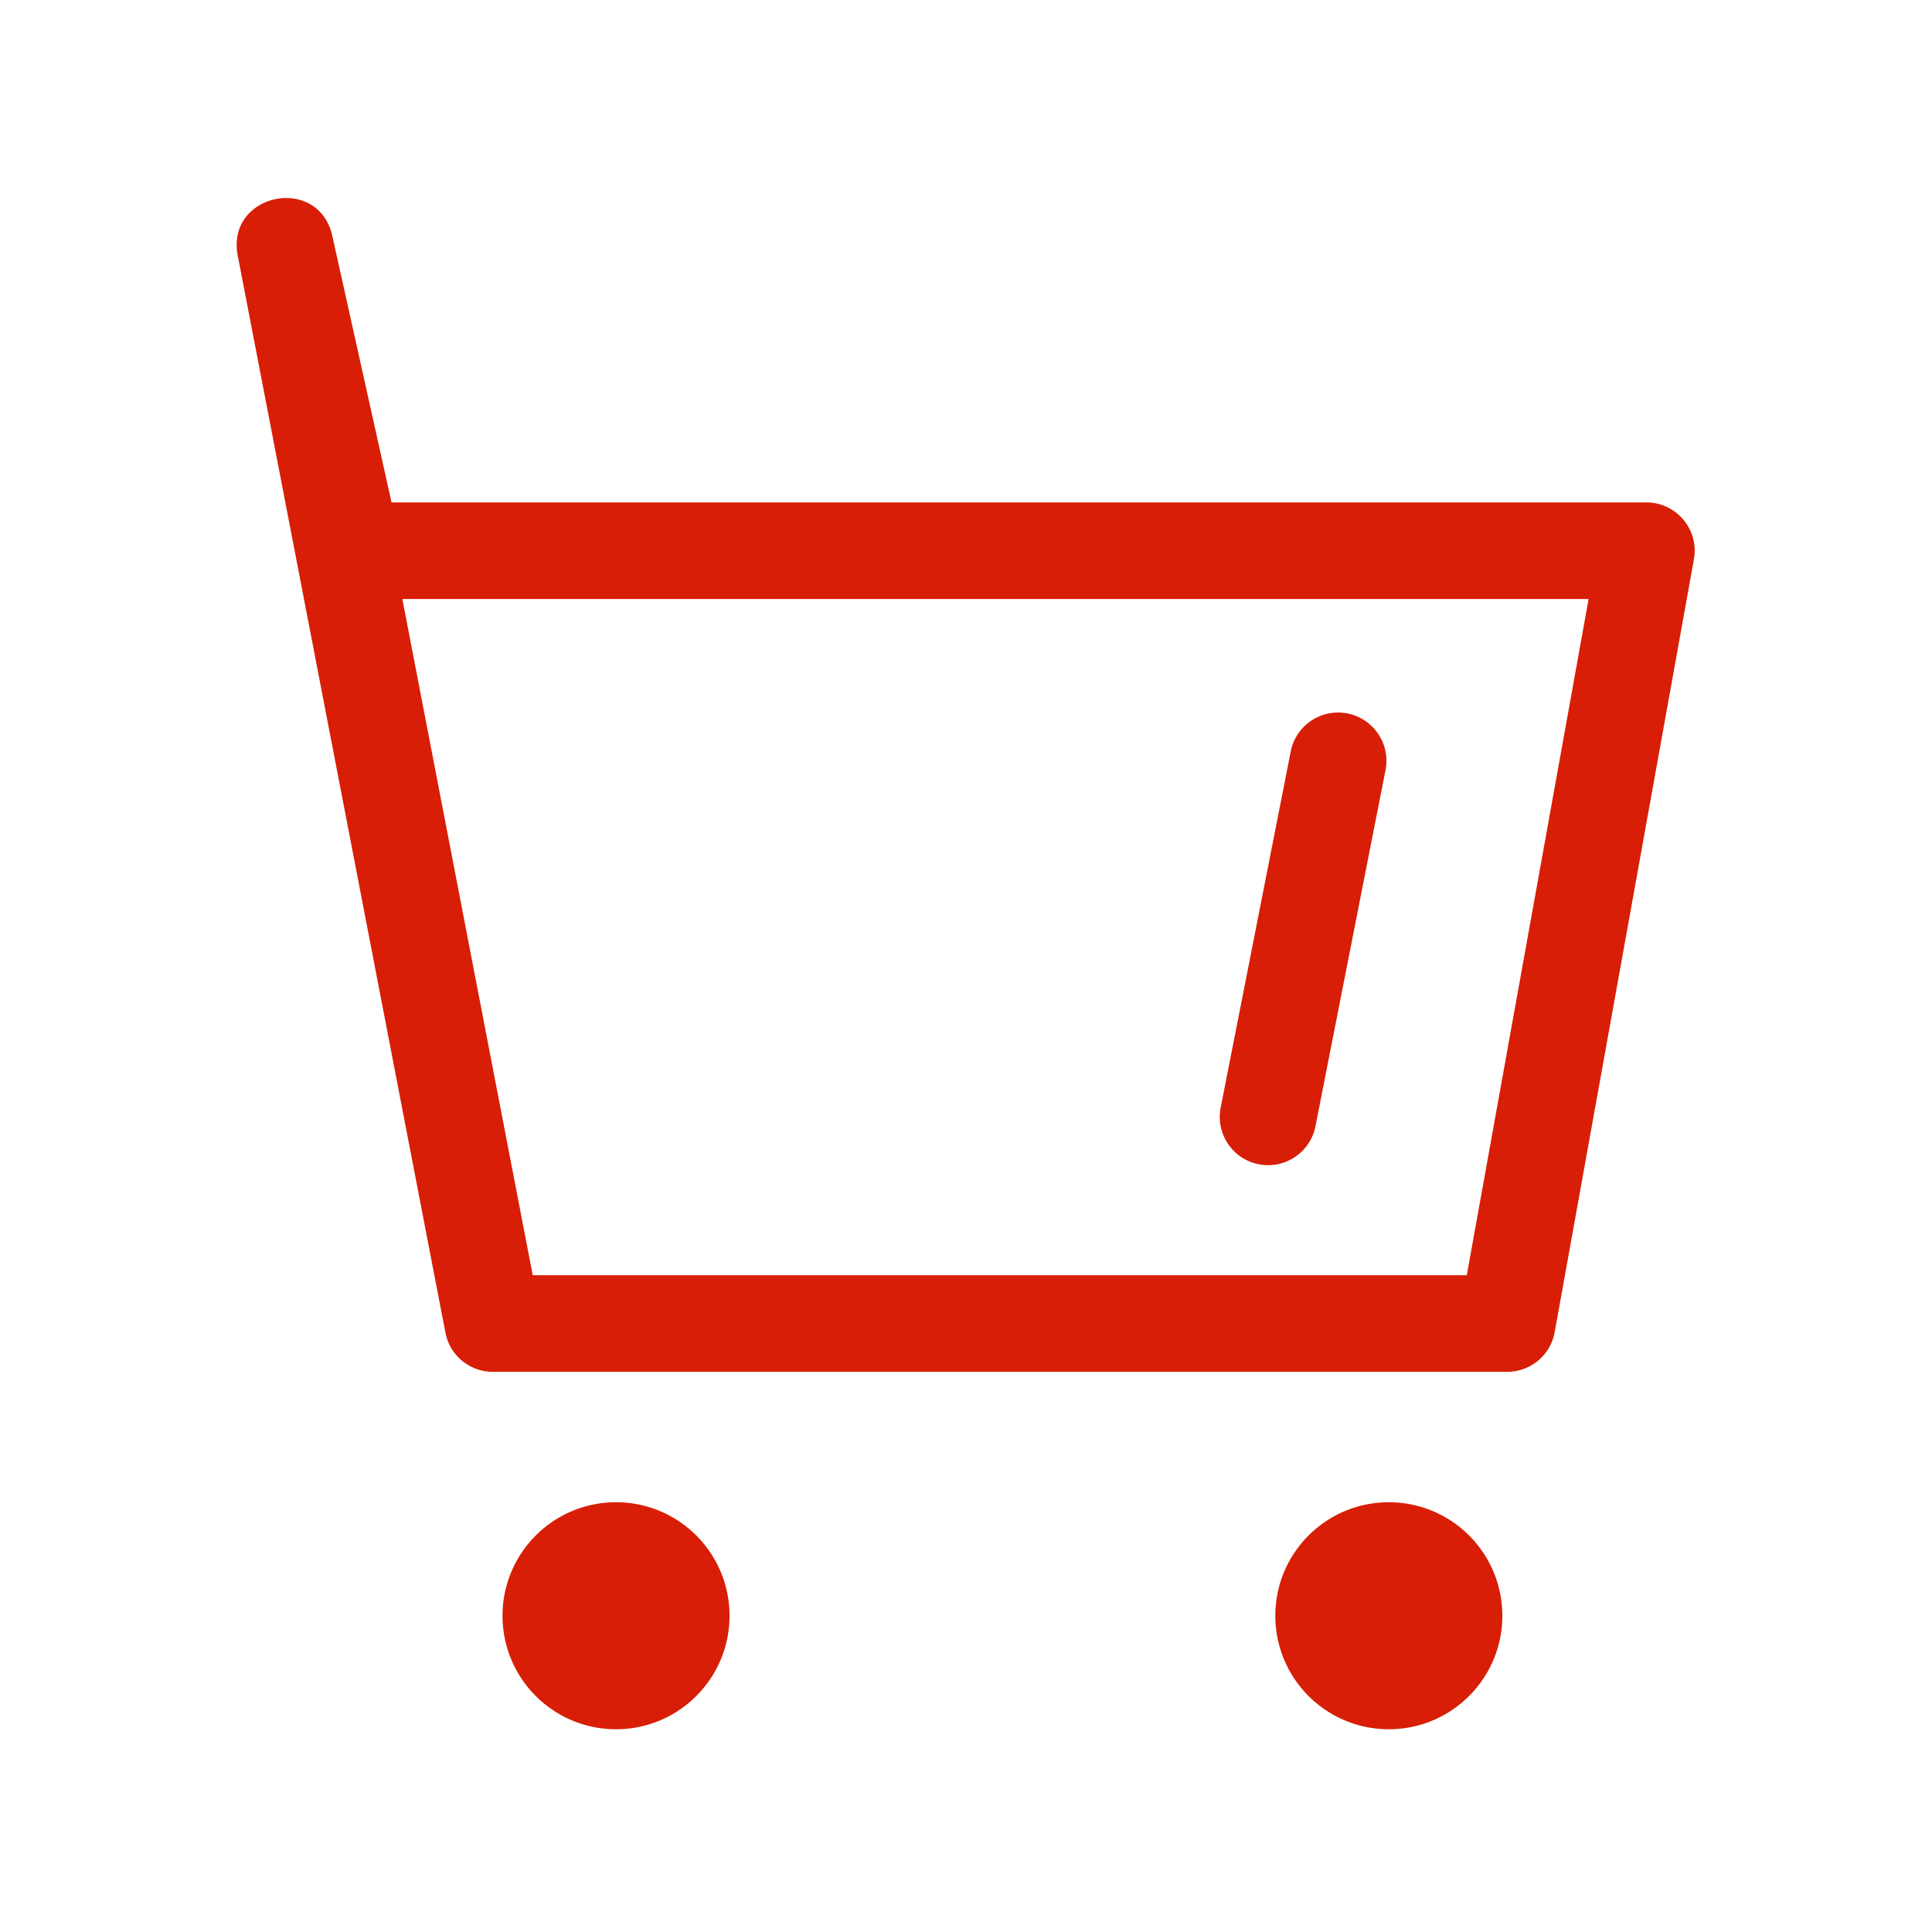 <?xml version="1.0" standalone="no"?><!DOCTYPE svg PUBLIC "-//W3C//DTD SVG 1.1//EN" "http://www.w3.org/Graphics/SVG/1.1/DTD/svg11.dtd"><svg t="1599471580505" class="icon" viewBox="0 0 1024 1024" version="1.1" xmlns="http://www.w3.org/2000/svg" p-id="4145" xmlns:xlink="http://www.w3.org/1999/xlink" width="100" height="100"><defs><style type="text/css"></style></defs><path d="M213.251 317.501l69.11 358.4h495.066l64.563-358.4h-628.736z m-5.729-51.2h665.093c15.956 0 28.024 14.438 25.196 30.139l-73.789 409.6a25.6 25.6 0 0 1-25.196 21.061h-537.6a25.6 25.6 0 0 1-25.139-20.754l-110.08-570.88c-6.369-33.047 42.829-43.254 50.13-10.399l31.386 141.233z m118.984 650.24c-33.226 0-60.16-26.934-60.16-60.16s26.934-60.16 60.16-60.16 60.16 26.934 60.16 60.16-26.934 60.16-60.16 60.16z m409.6 0c-33.226 0-60.16-26.934-60.16-60.16s26.934-60.16 60.16-60.16 60.16 26.934 60.16 60.16-26.934 60.16-60.16 60.16z m-51.999-518.221c2.729-13.875 16.187-22.907 30.06-20.178 13.875 2.729 22.907 16.187 20.178 30.06l-37.12 188.705c-2.729 13.875-16.187 22.907-30.06 20.178-13.875-2.729-22.907-16.187-20.178-30.06l37.12-188.705z" fill="#d81e06" p-id="4146"></path></svg>
